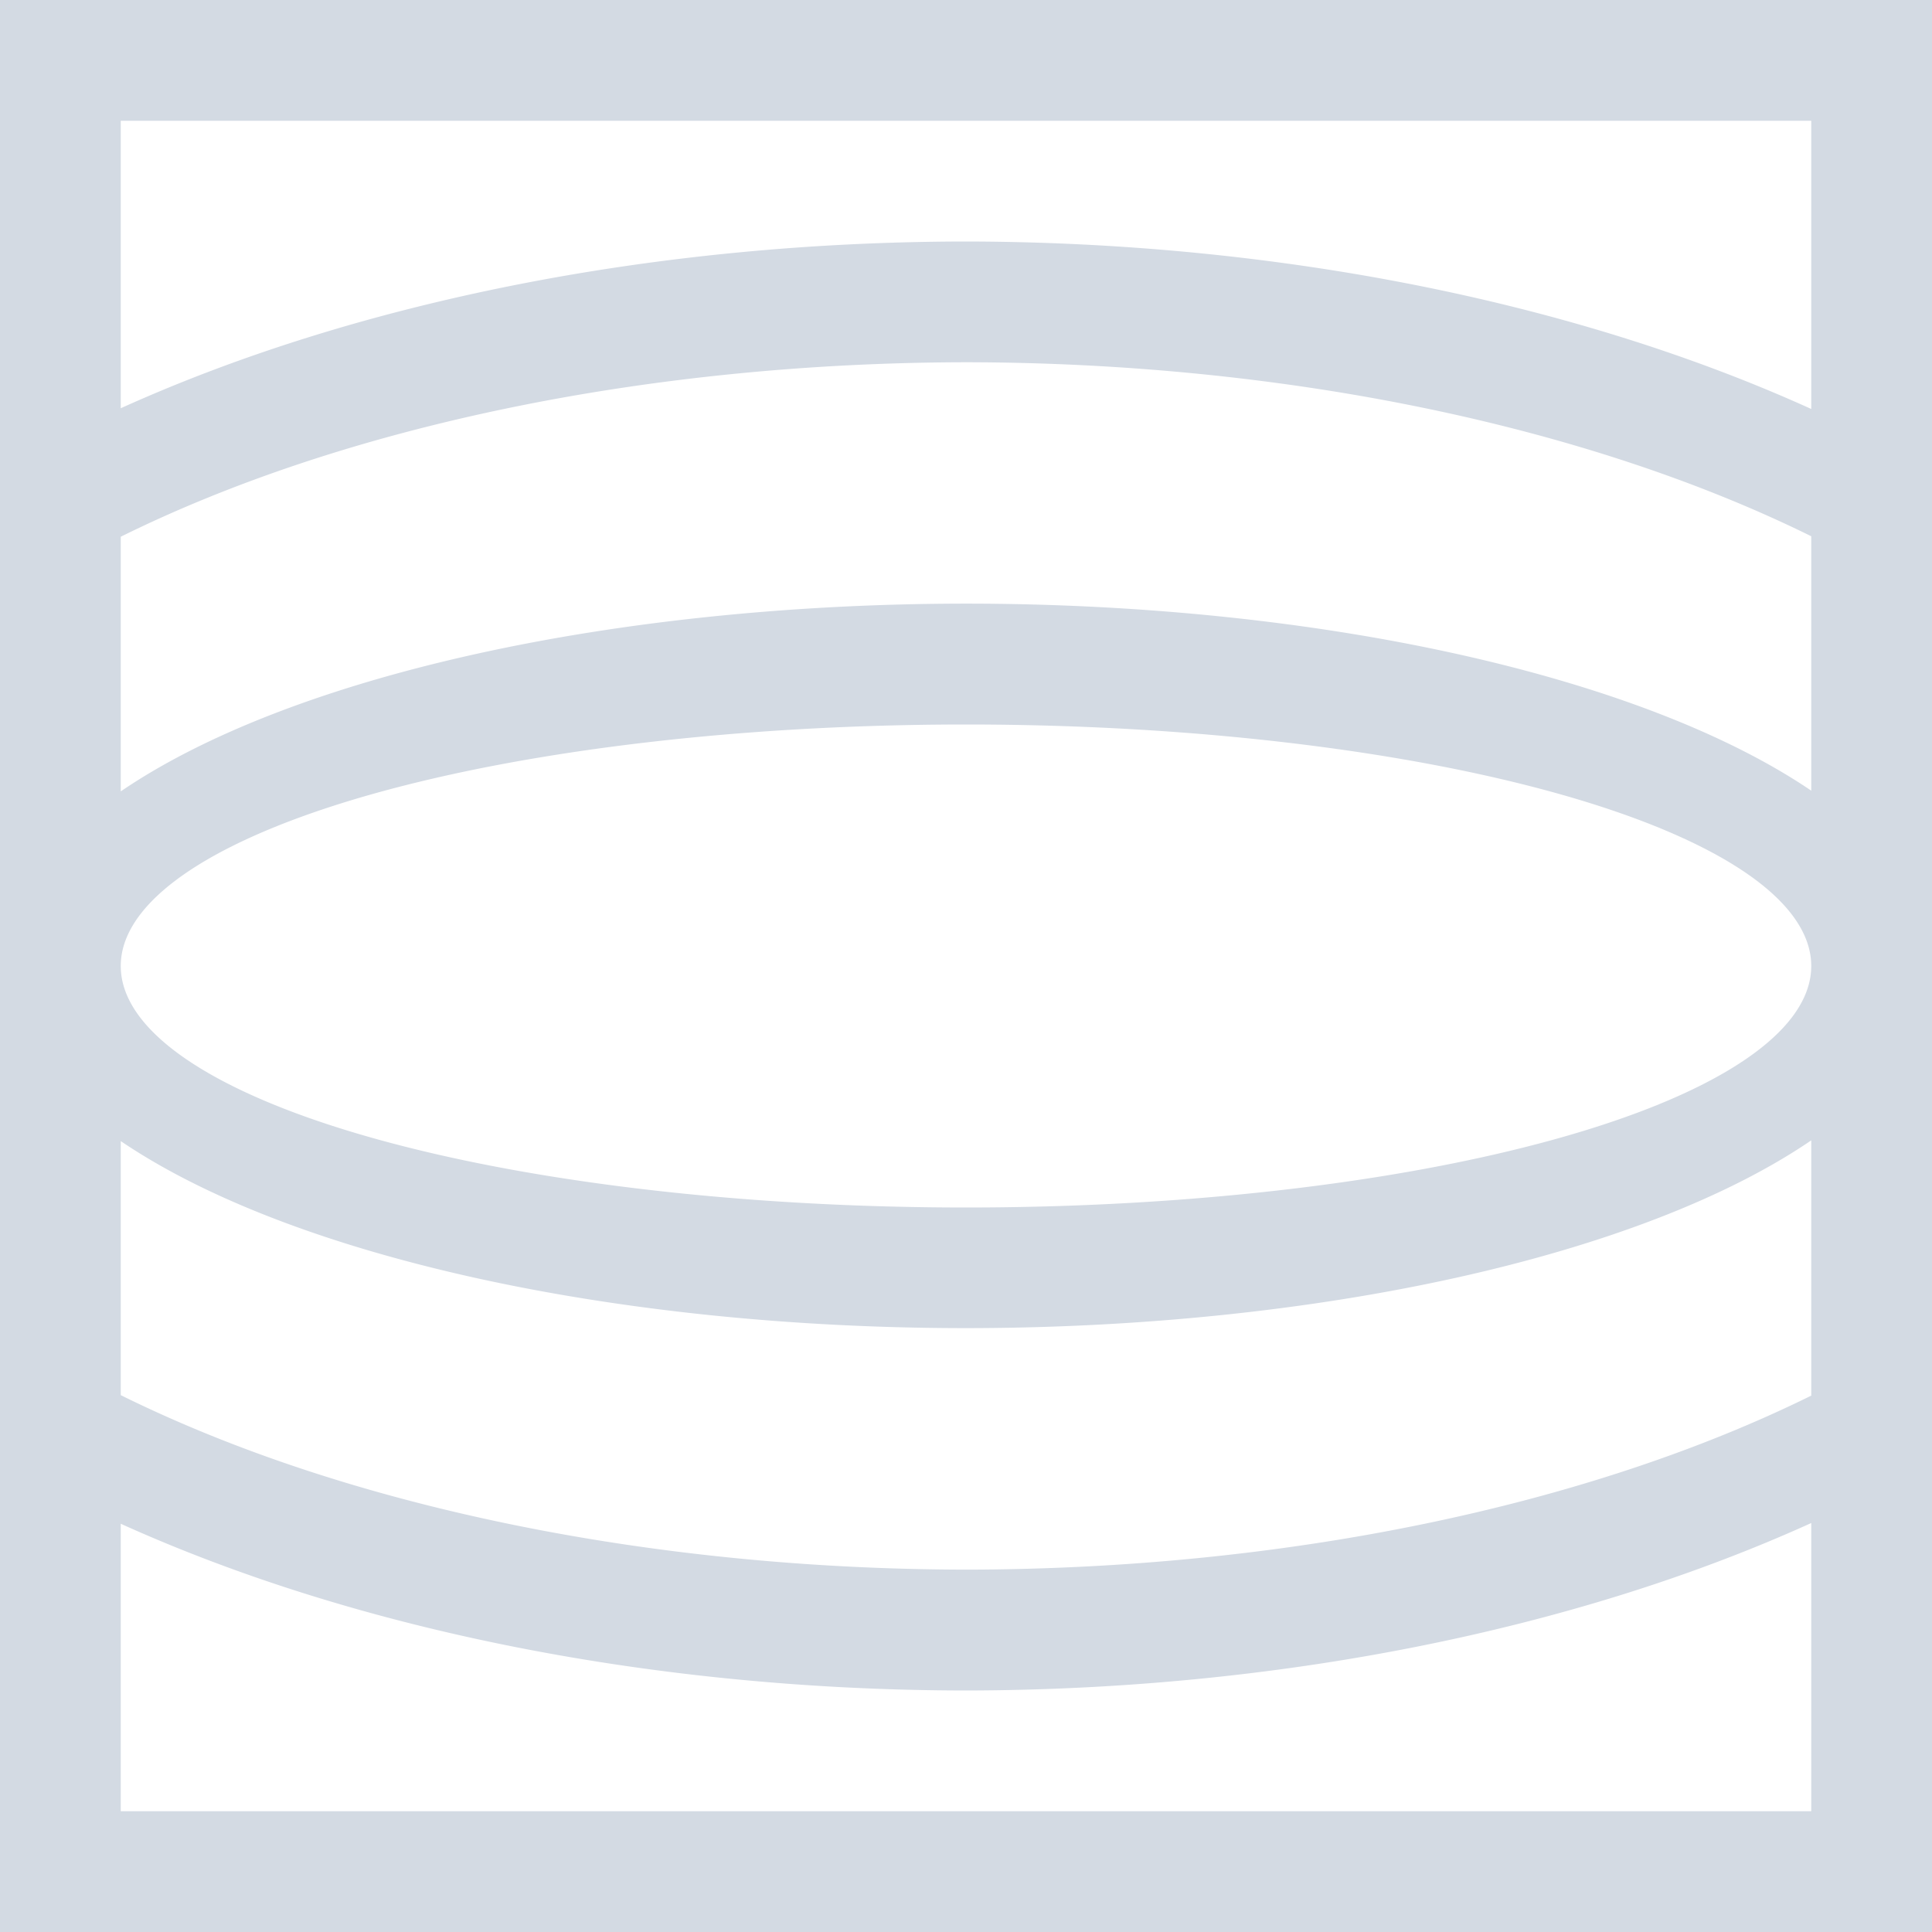 <svg height="16" viewBox="0 0 16 16" width="16" xmlns="http://www.w3.org/2000/svg"><path d="m0 0v3.889 1.121 2.99 2.99 1.01.111 3.889h16v-3.893-.107-1.01-2.99-2.99-1.117-3.893zm1 1h14v2.387a11 6 0 0 0 -7-1.387 11 6 0 0 0 -7 1.381zm7 2a10 5 0 0 1 7 1.441v2.107a8 3 0 0 0 -7-1.549 8 3 0 0 0 -7 1.555v-2.109a10 5 0 0 1 7-1.445zm0 3a7 2 0 0 1 7 2 7 2 0 0 1 -7 2 7 2 0 0 1 -7-2 7 2 0 0 1 7-2zm7 3.445v2.113a10 5 0 0 1 -7 1.441 10 5 0 0 1 -7-1.445v-2.104a8 3 0 0 0 7 1.549 8 3 0 0 0 7-1.555zm0 3.168v2.387h-14v-2.381a11 6 0 0 0 7 1.381 11 6 0 0 0 7-1.387z" fill="#d3dae3"/></svg>